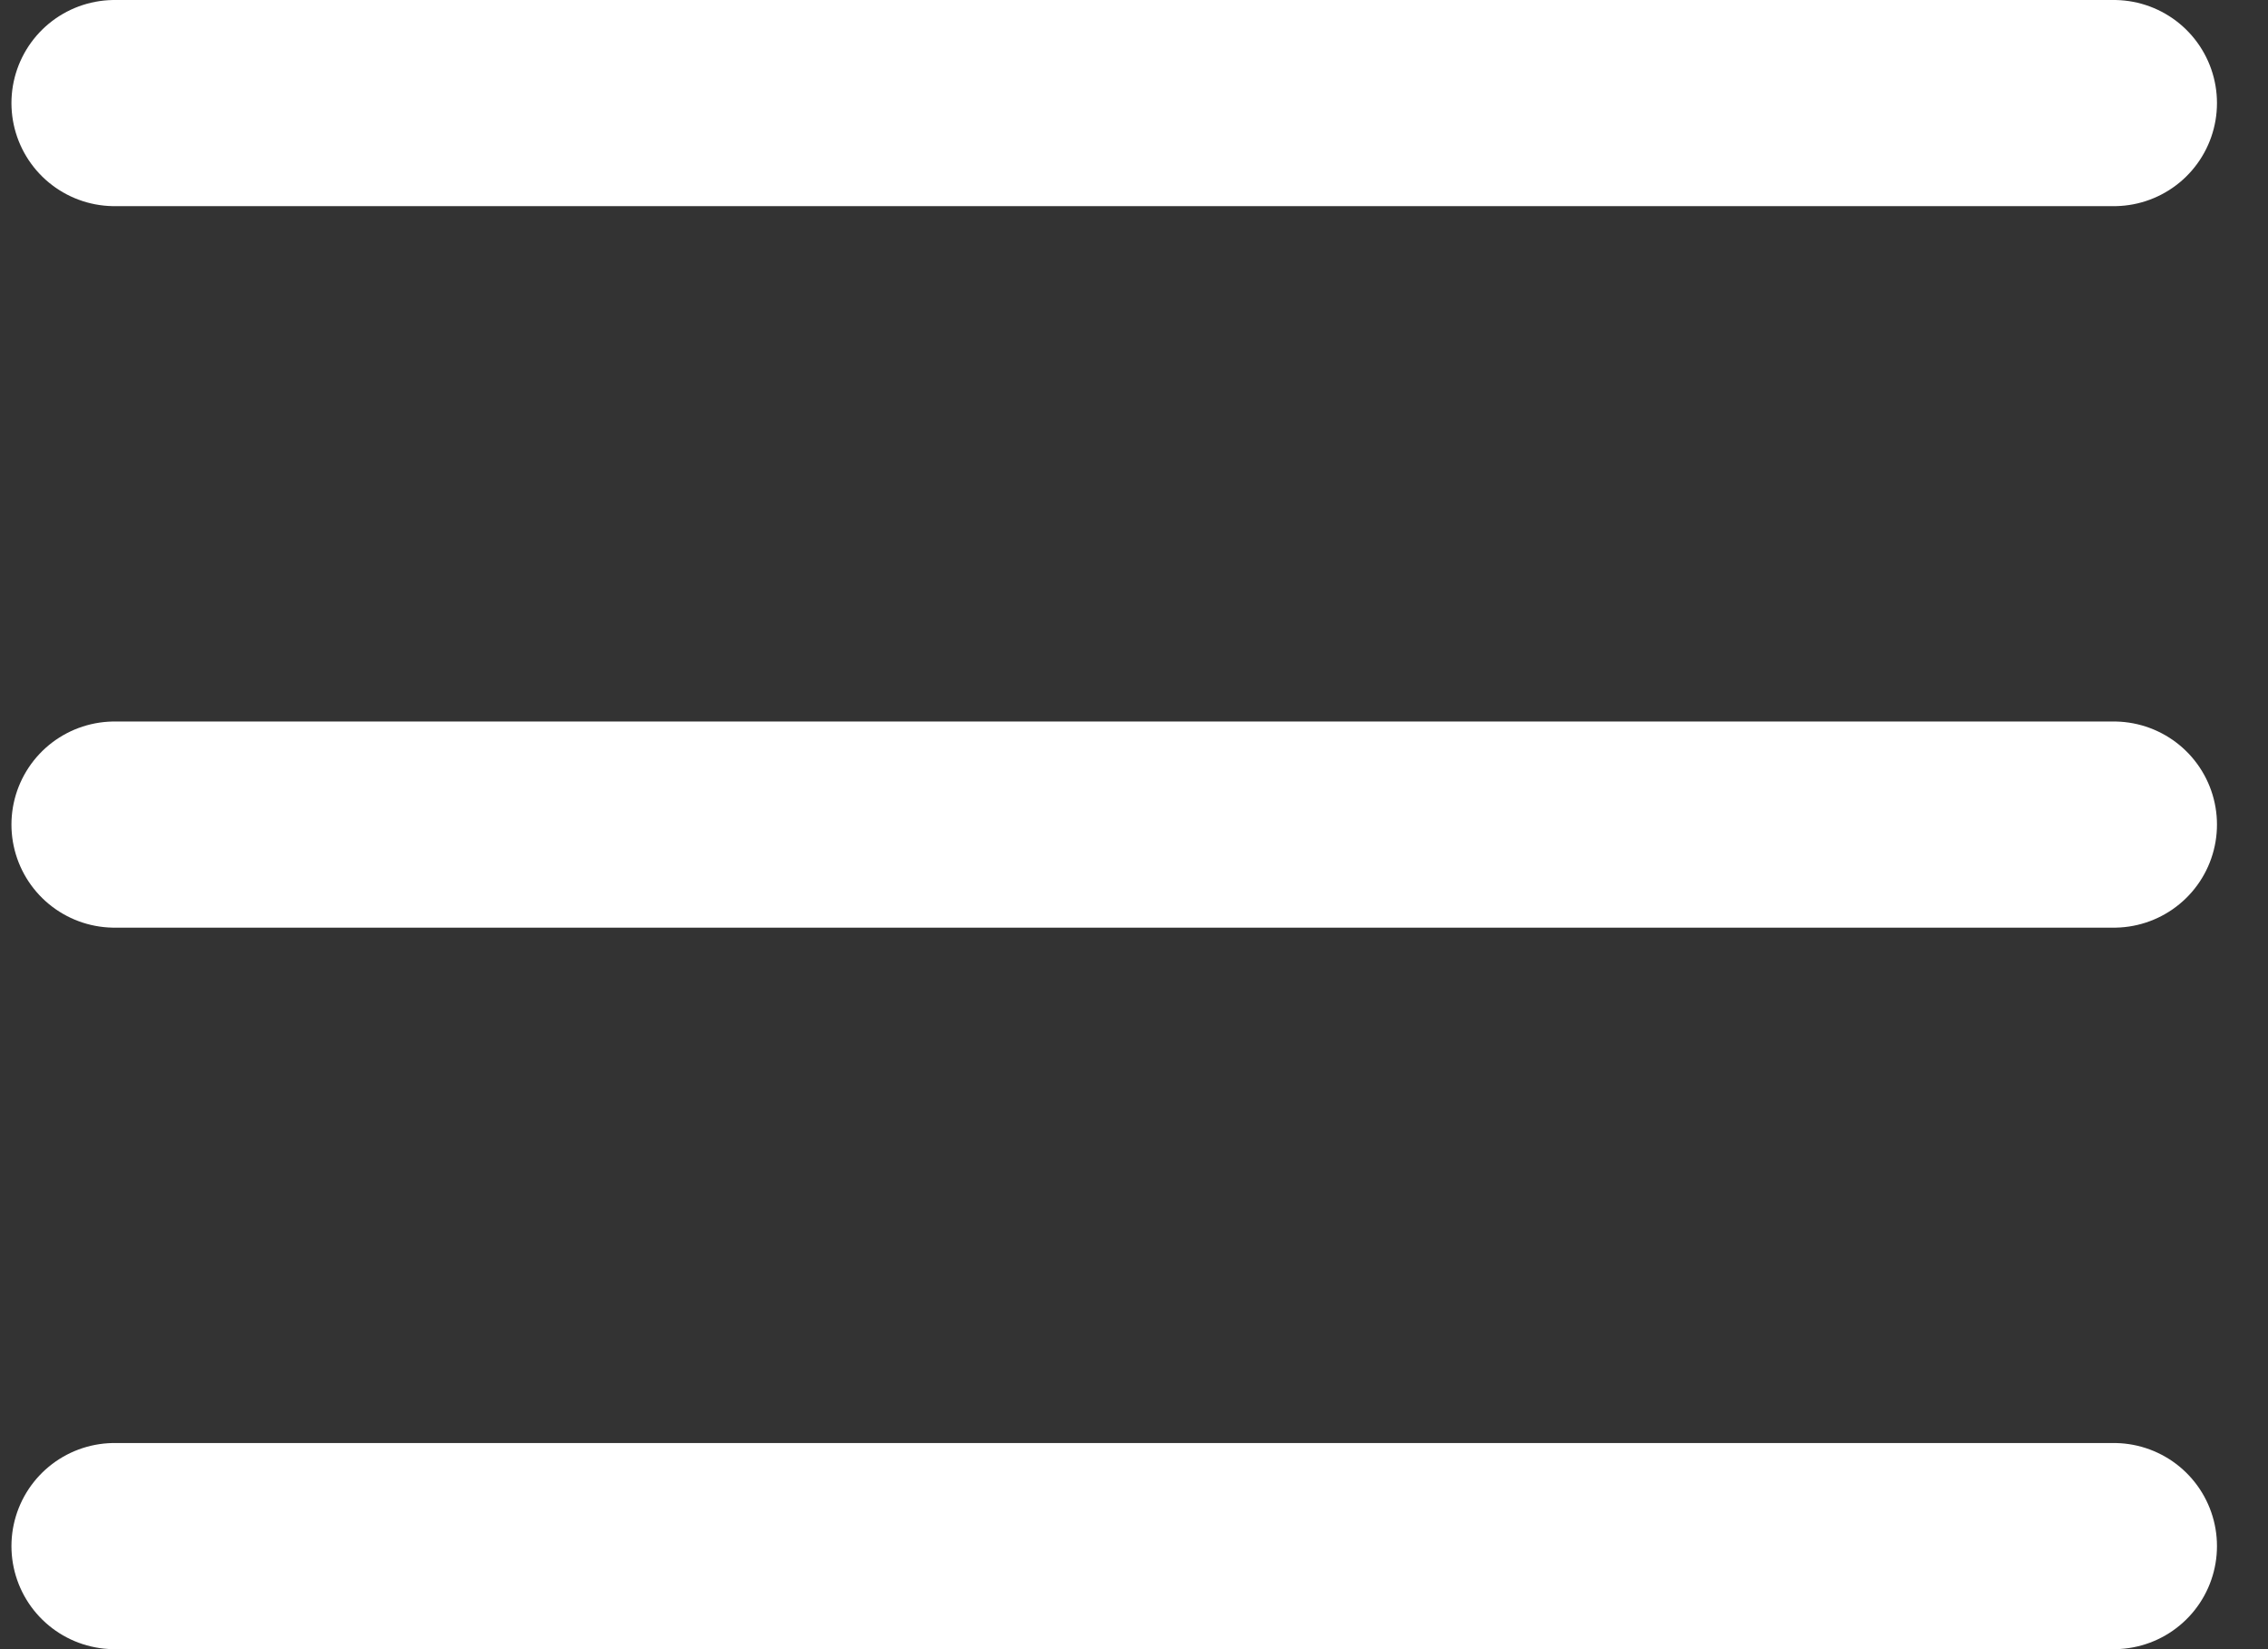 <?xml version="1.0" encoding="UTF-8" standalone="no"?>
<svg width="22px" height="16px" viewBox="0 0 22 16" version="1.1" xmlns="http://www.w3.org/2000/svg" xmlns:xlink="http://www.w3.org/1999/xlink">
    <rect x="0" y="0" width="22" height="16" fill="#333333" stroke="none"/>
    <!-- Generator: sketchtool 3.8.3 (29802) - http://www.bohemiancoding.com/sketch -->
    <title>7AA631C8-0FD7-48C0-817E-EE00ECC69B69</title>
    <desc>Created with sketchtool.</desc>
    <defs></defs>
    <g id="Page-1" stroke="none" stroke-width="1" fill="none" fill-rule="evenodd">
        <g id="OT_home_320-599_Menu" transform="translate(-12, -16)">
            <g id="Group-4" transform="translate(-1, 0)">
                <g id="ic_menu" transform="translate(9, 9)">
                    <rect id="Rectangle-87" x="0" y="0" width="30" height="29"></rect>
                    <path d="M5.111,15 L24.505,15" id="Line-Copy" stroke="#FFFFFF" stroke-width="2" stroke-linecap="round"></path>
                    <path d="M5.111,22 L24.505,22" id="Line-Copy-5" stroke="#FFFFFF" stroke-width="2" stroke-linecap="round"></path>
                    <path d="M5.111,8 L24.505,8" id="Line" stroke="#FFFFFF" stroke-width="2" stroke-linecap="round"></path>
                </g>
            </g>
        </g>
    </g>
</svg>